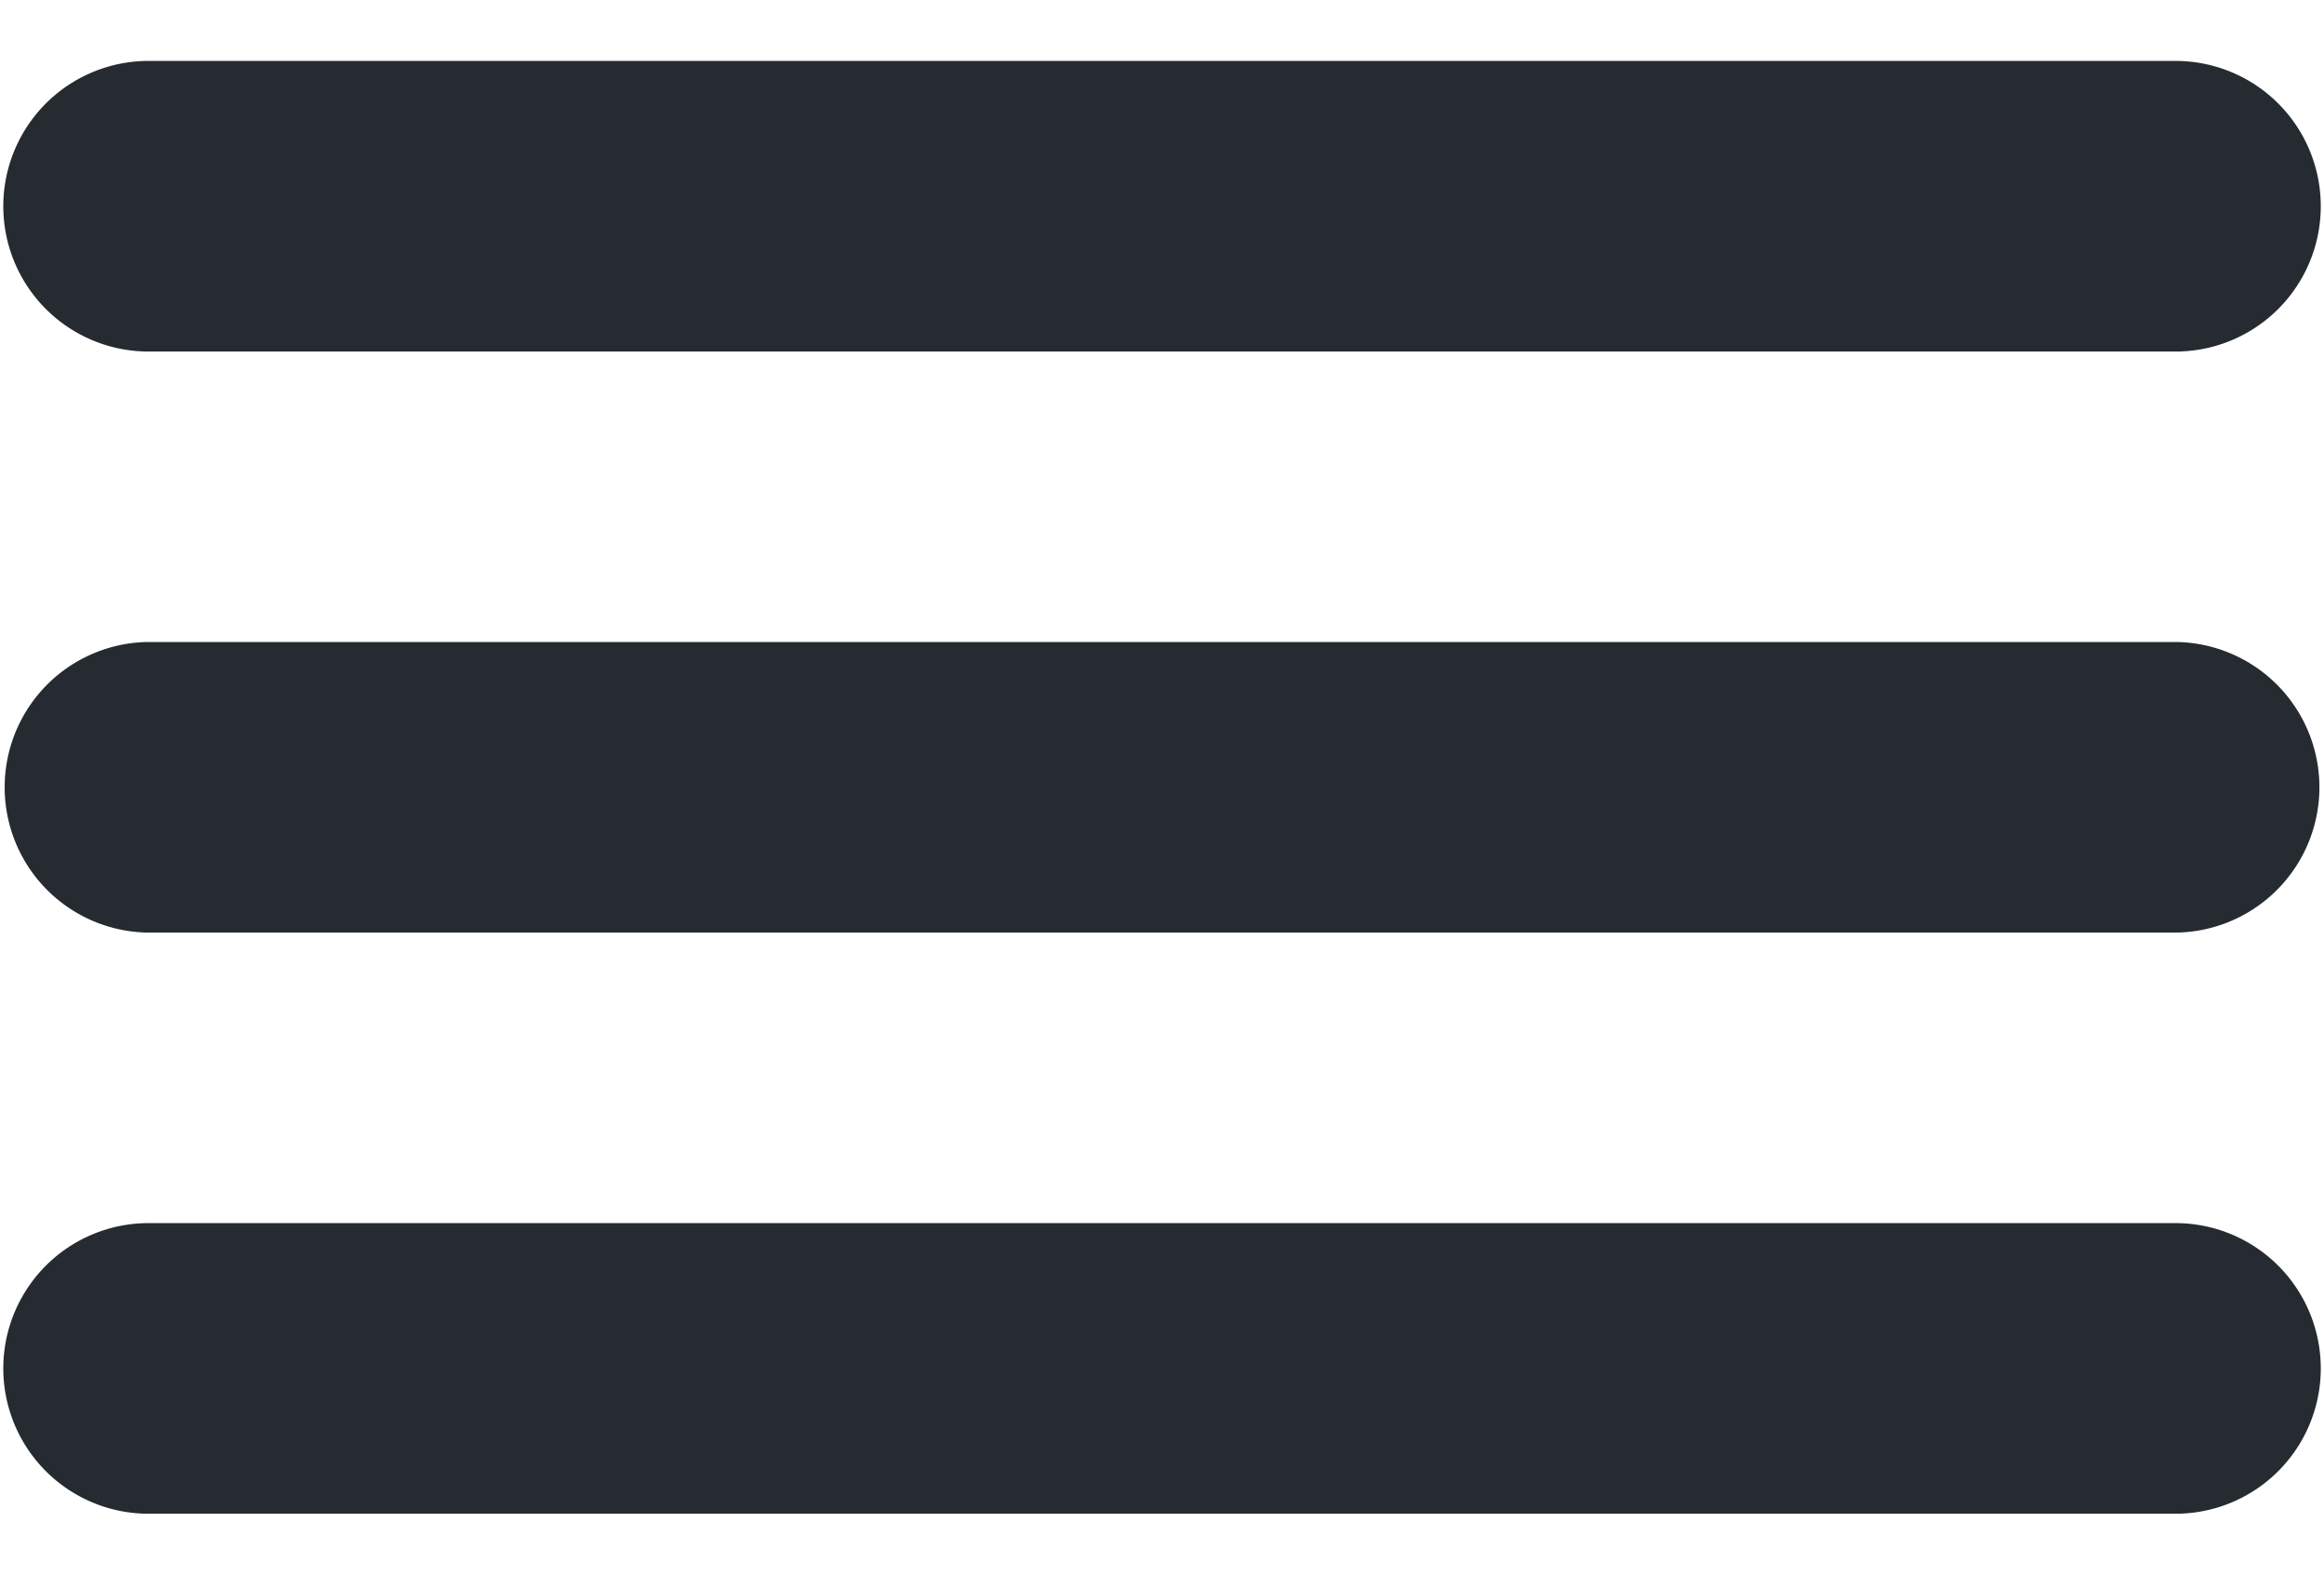 <svg width="31" height="21" fill="none" xmlns="http://www.w3.org/2000/svg"><path d="M1.938.813h27.125a1.938 1.938 0 0 1 0 3.875H1.938a1.938 1.938 0 0 1 0-3.875Zm0 7.75h27.125a1.938 1.938 0 0 1 0 3.874H1.938a1.938 1.938 0 0 1 0-3.874Zm0 7.75h27.125a1.938 1.938 0 0 1 0 3.875H1.938a1.938 1.938 0 0 1 0-3.875Z" fill="#252B31"/></svg>